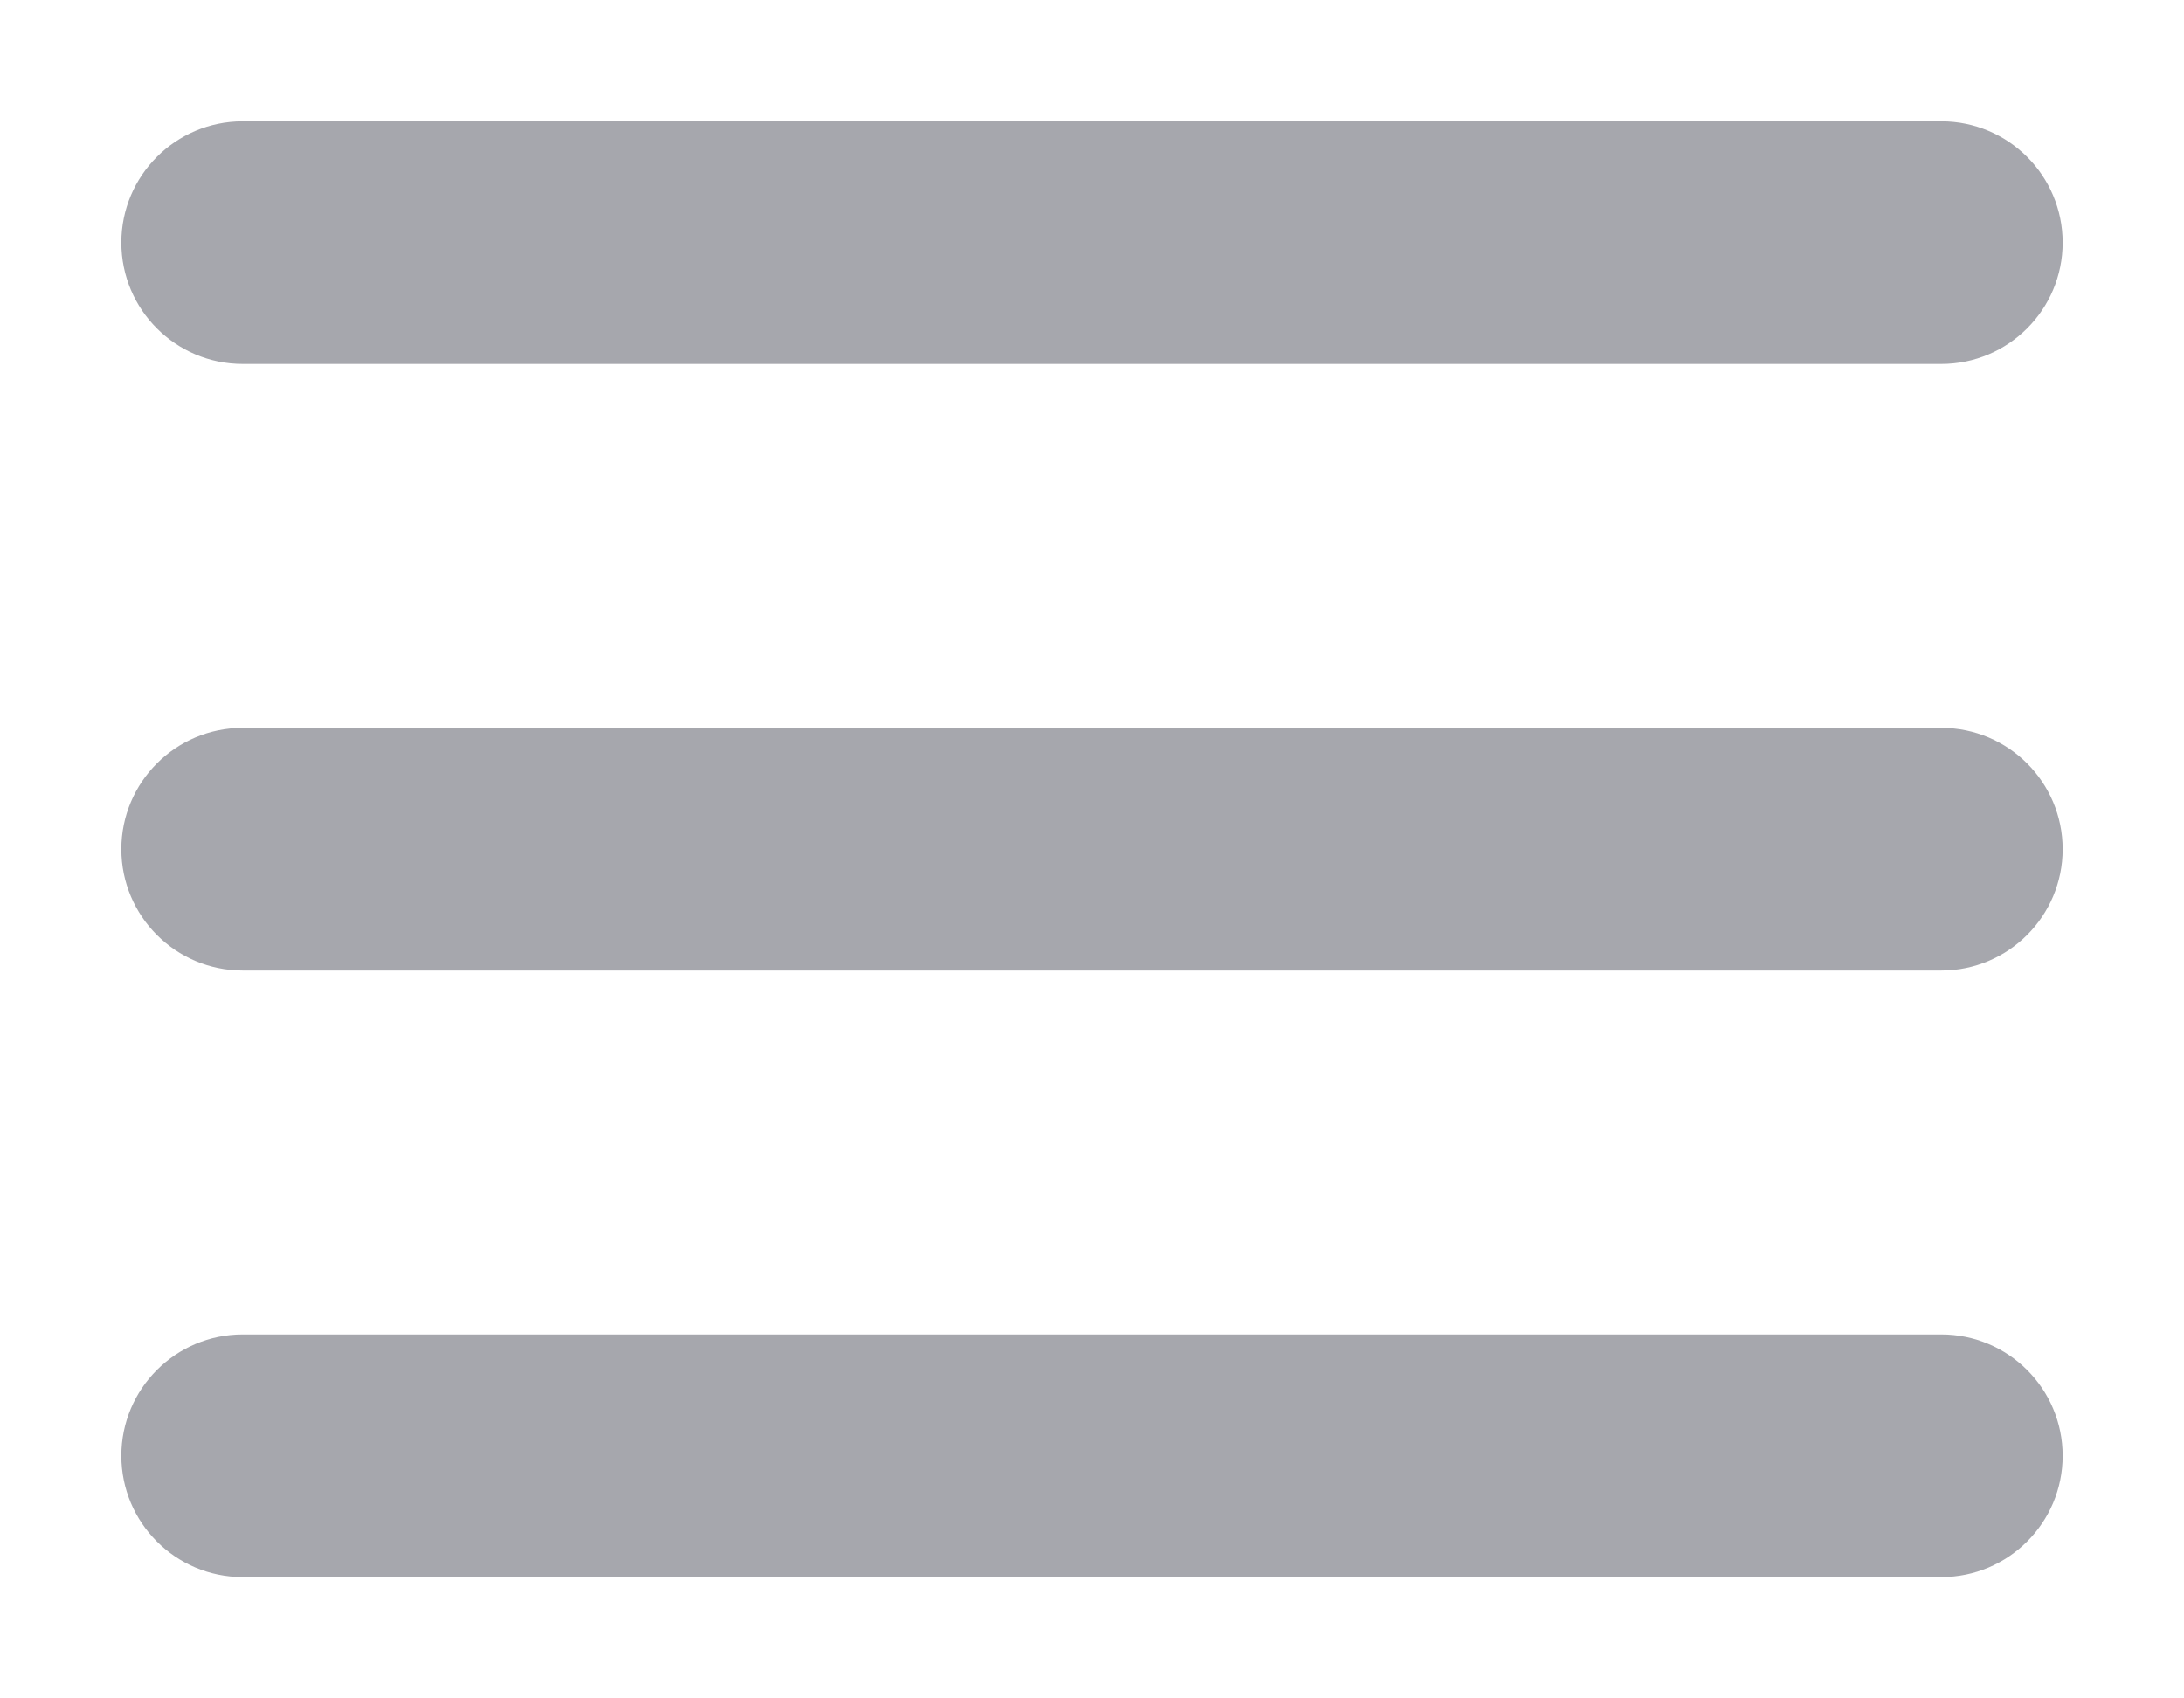 <?xml version="1.0" encoding="UTF-8"?>
<svg width="18px" height="14px" viewBox="0 0 18 14" version="1.1" xmlns="http://www.w3.org/2000/svg" xmlns:xlink="http://www.w3.org/1999/xlink">
    <!-- Generator: Sketch 59 (86127) - https://sketch.com -->
    <title>rank_btn备份 4</title>
    <desc>Created with Sketch.</desc>
    <defs>
        <filter x="-13.6%" y="-6.1%" width="127.3%" height="112.2%" filterUnits="objectBoundingBox" id="filter-1">
            <feOffset dx="0" dy="0" in="SourceAlpha" result="shadowOffsetOuter1"></feOffset>
            <feGaussianBlur stdDeviation="3" in="shadowOffsetOuter1" result="shadowBlurOuter1"></feGaussianBlur>
            <feComposite in="shadowBlurOuter1" in2="SourceAlpha" operator="out" result="shadowBlurOuter1"></feComposite>
            <feColorMatrix values="0 0 0 0 0.651   0 0 0 0 0.655   0 0 0 0 0.678  0 0 0 0.497 0" type="matrix" in="shadowBlurOuter1" result="shadowMatrixOuter1"></feColorMatrix>
            <feMerge>
                <feMergeNode in="shadowMatrixOuter1"></feMergeNode>
                <feMergeNode in="SourceGraphic"></feMergeNode>
            </feMerge>
        </filter>
    </defs>
    <g id="设计稿" stroke="none" stroke-width="1" fill="none" fill-rule="evenodd">
        <g id="配置中心-字段配置-模块字段配置-单据配置" transform="translate(-1311, -272)" fill="#A6A7AD">
            <g id="编组-12" transform="translate(188, 76)">
                <g id="编组-31" transform="translate(158, 65)">
                    <g id="编组-32" transform="translate(0, 32)">
                        <g id="编组-17">
                            <g id="编组-37" transform="translate(0, 28)">
                                <g id="间距-" transform="translate(0, 36)">
                                    <g id="间距-&lt;h0-&gt;">
                                        <g id="编组-8" filter="url(#filter-1)" transform="translate(908, 0)">
                                            <g id="间距-&lt;v0&gt;备份-4" transform="translate(44, 0)">
                                                <g id="边距-备份-36" transform="translate(0, 28)">
                                                    <g id="编组-11" transform="translate(13, 7)">
                                                        <path d="M16,11 C16.552,11 17,11.448 17,12 C17,12.552 16.552,13 16,13 L2,13 C1.448,13 1,12.552 1,12 C1,11.448 1.448,11 2,11 L16,11 Z M16,6 C16.552,6 17,6.448 17,7 C17,7.552 16.552,8 16,8 L2,8 C1.448,8 1,7.552 1,7 C1,6.448 1.448,6 2,6 L16,6 Z M16,1 C16.552,1 17,1.448 17,2 C17,2.552 16.552,3 16,3 L2,3 C1.448,3 1,2.552 1,2 C1,1.448 1.448,1 2,1 L16,1 Z" id="rank_btn"></path>
                                                    </g>
                                                </g>
                                            </g>
                                        </g>
                                    </g>
                                </g>
                            </g>
                        </g>
                    </g>
                </g>
            </g>
        </g>
    </g>
</svg>